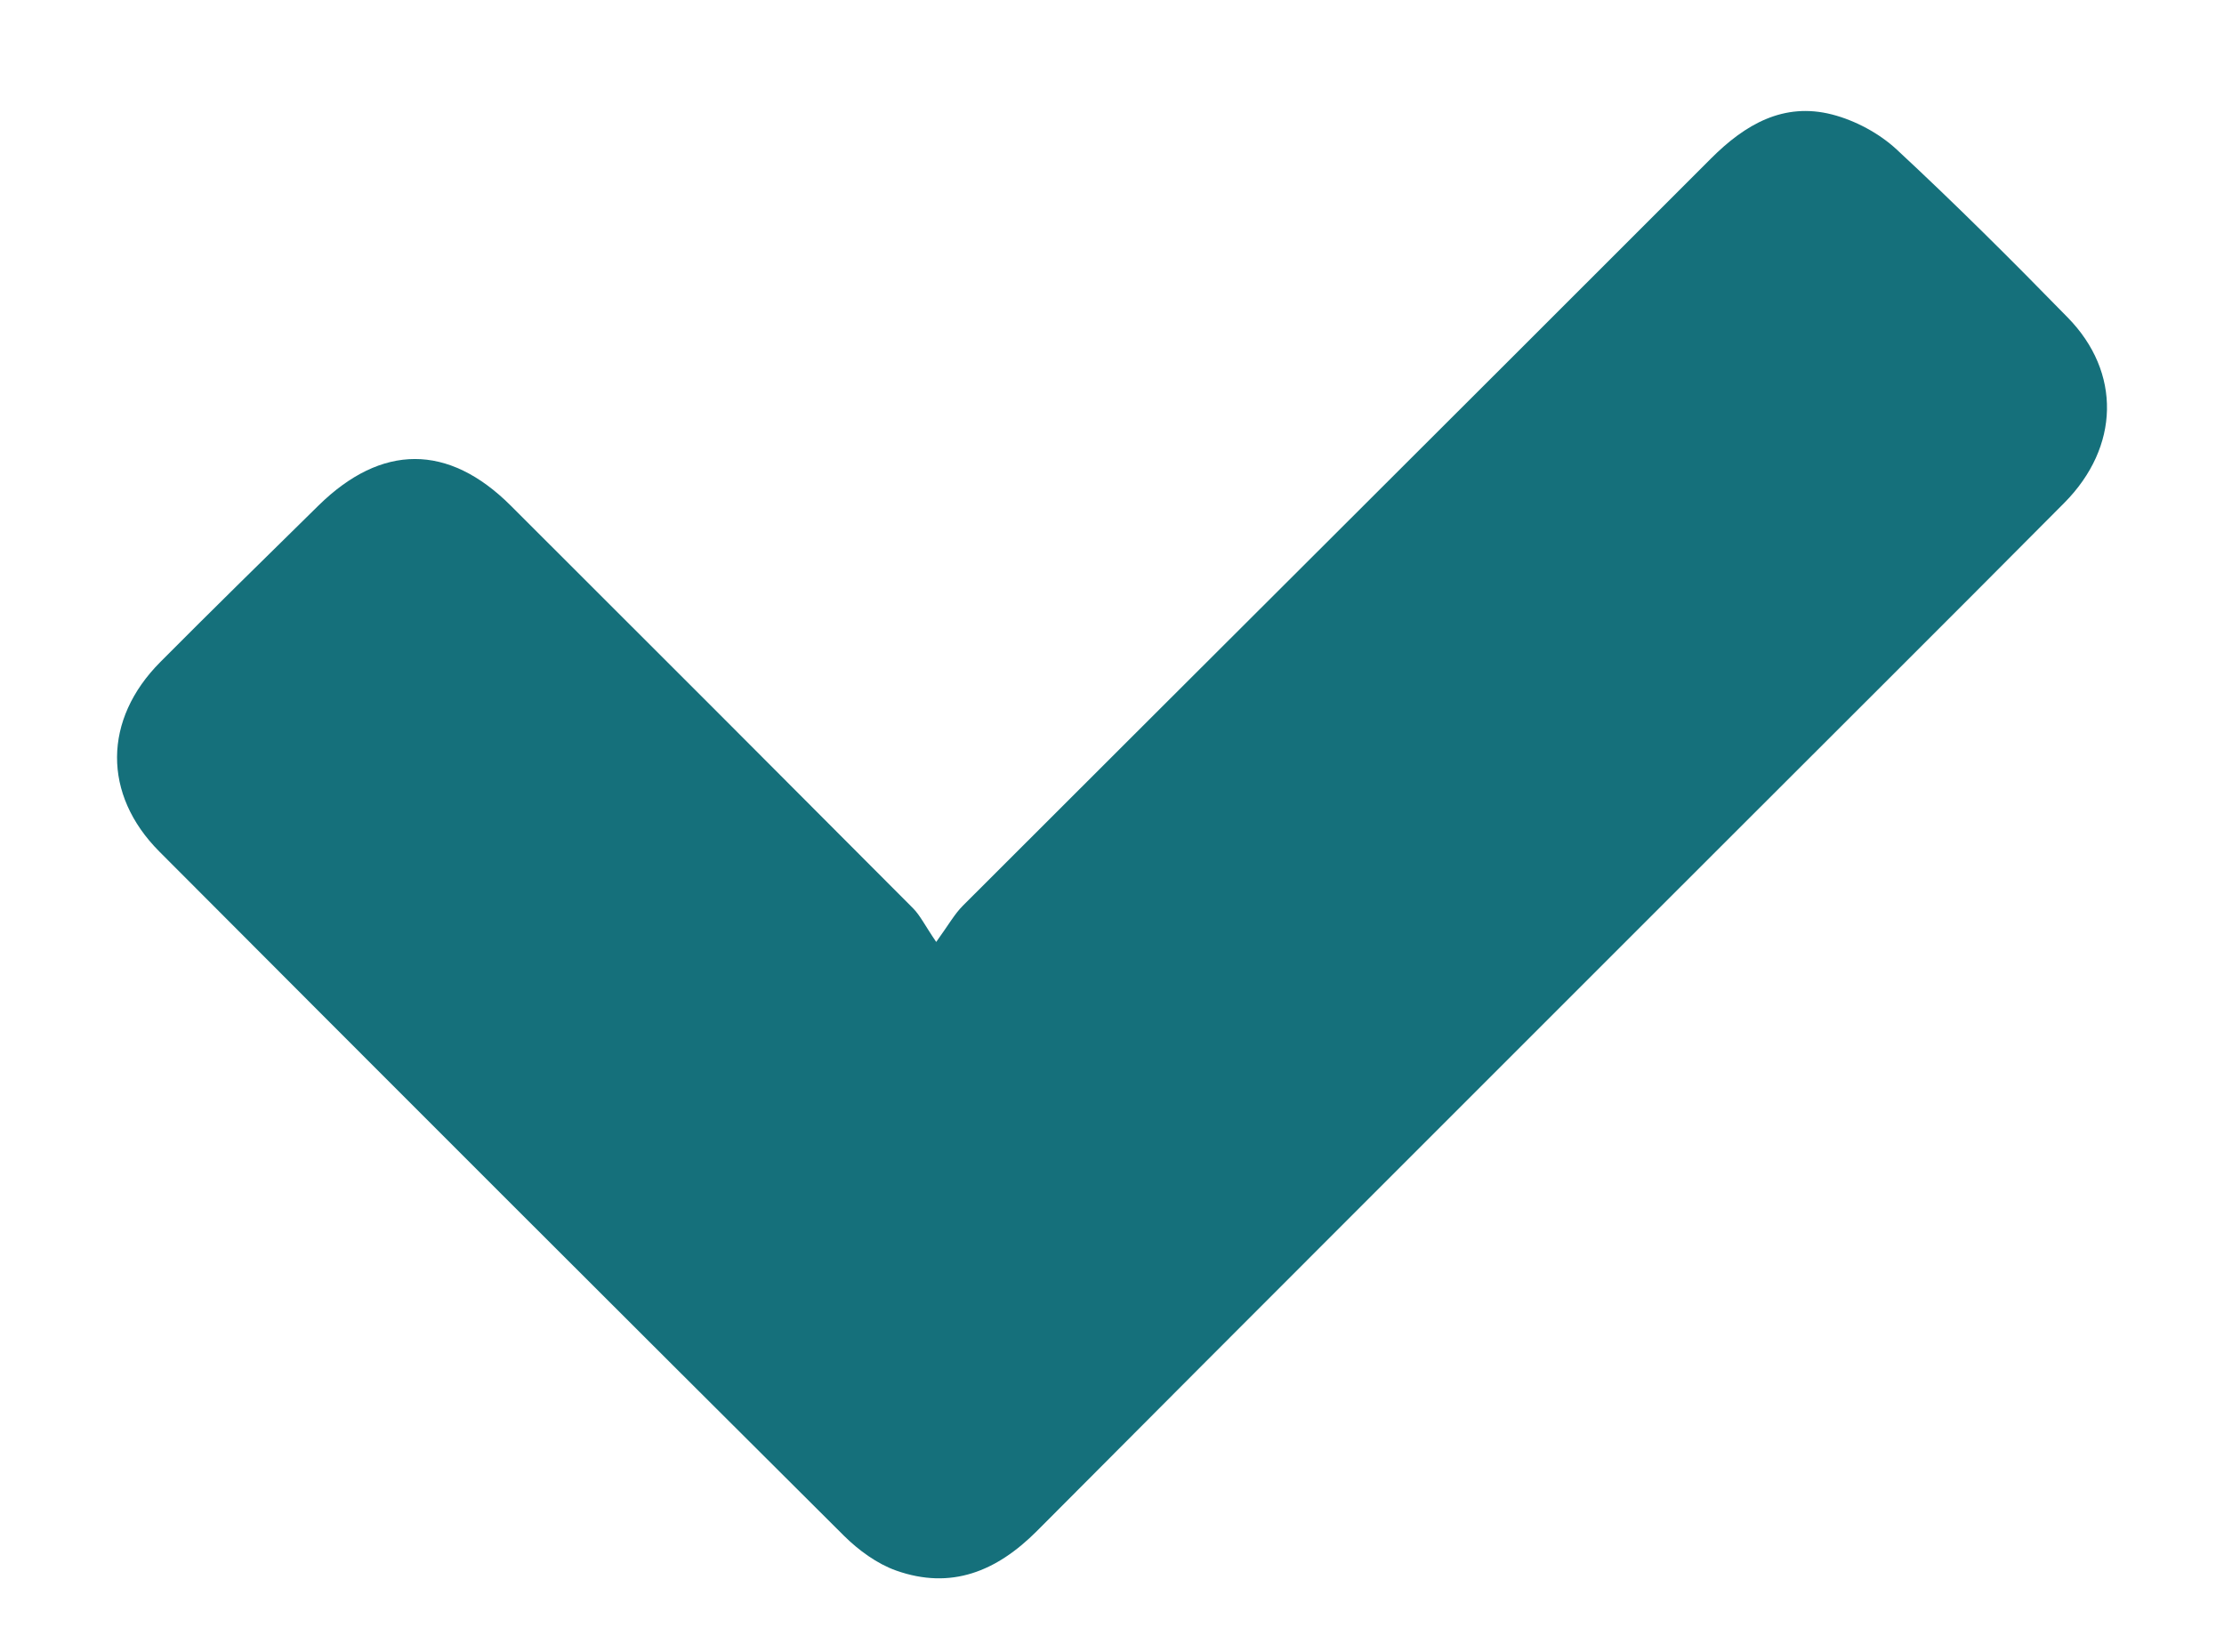 <?xml version="1.0" encoding="utf-8"?>
<!-- Generator: Adobe Illustrator 16.0.0, SVG Export Plug-In . SVG Version: 6.00 Build 0)  -->
<!DOCTYPE svg PUBLIC "-//W3C//DTD SVG 1.1//EN" "http://www.w3.org/Graphics/SVG/1.1/DTD/svg11.dtd">
<svg version="1.1" xmlns="http://www.w3.org/2000/svg" xmlns:xlink="http://www.w3.org/1999/xlink" x="0px" y="0px"
	 width="26.442px" height="19.641px" viewBox="0 0 26.442 19.641" enable-background="new 0 0 26.442 19.641" xml:space="preserve">
<g id="refer" display="none">
</g>
<g id="app">
	<path fill-rule="evenodd" clip-rule="evenodd" fill="#15707B" d="M11.131,11.199c-0.133-0.194-0.189-0.313-0.275-0.4
		C9.263,9.2,7.669,7.604,6.071,6.01C5.33,5.272,4.536,5.274,3.786,6.011c-0.628,0.618-1.259,1.235-1.88,1.86
		c-0.68,0.683-0.688,1.575-0.011,2.254c2.708,2.716,5.421,5.428,8.14,8.135c0.174,0.172,0.392,0.332,0.62,0.413
		c0.653,0.231,1.193,0.011,1.673-0.47c2.675-2.687,5.357-5.363,8.037-8.044c1.393-1.393,2.789-2.782,4.178-4.18
		c0.66-0.665,0.68-1.552,0.041-2.204c-0.664-0.68-1.338-1.352-2.034-1.998c-0.207-0.192-0.492-0.345-0.768-0.416
		c-0.577-0.148-1.034,0.118-1.439,0.523c-2.962,2.965-5.932,5.922-8.896,8.885C11.35,10.866,11.281,10.991,11.131,11.199z"/>
</g>
<g id="prop2" display="none">
</g>
</svg>
